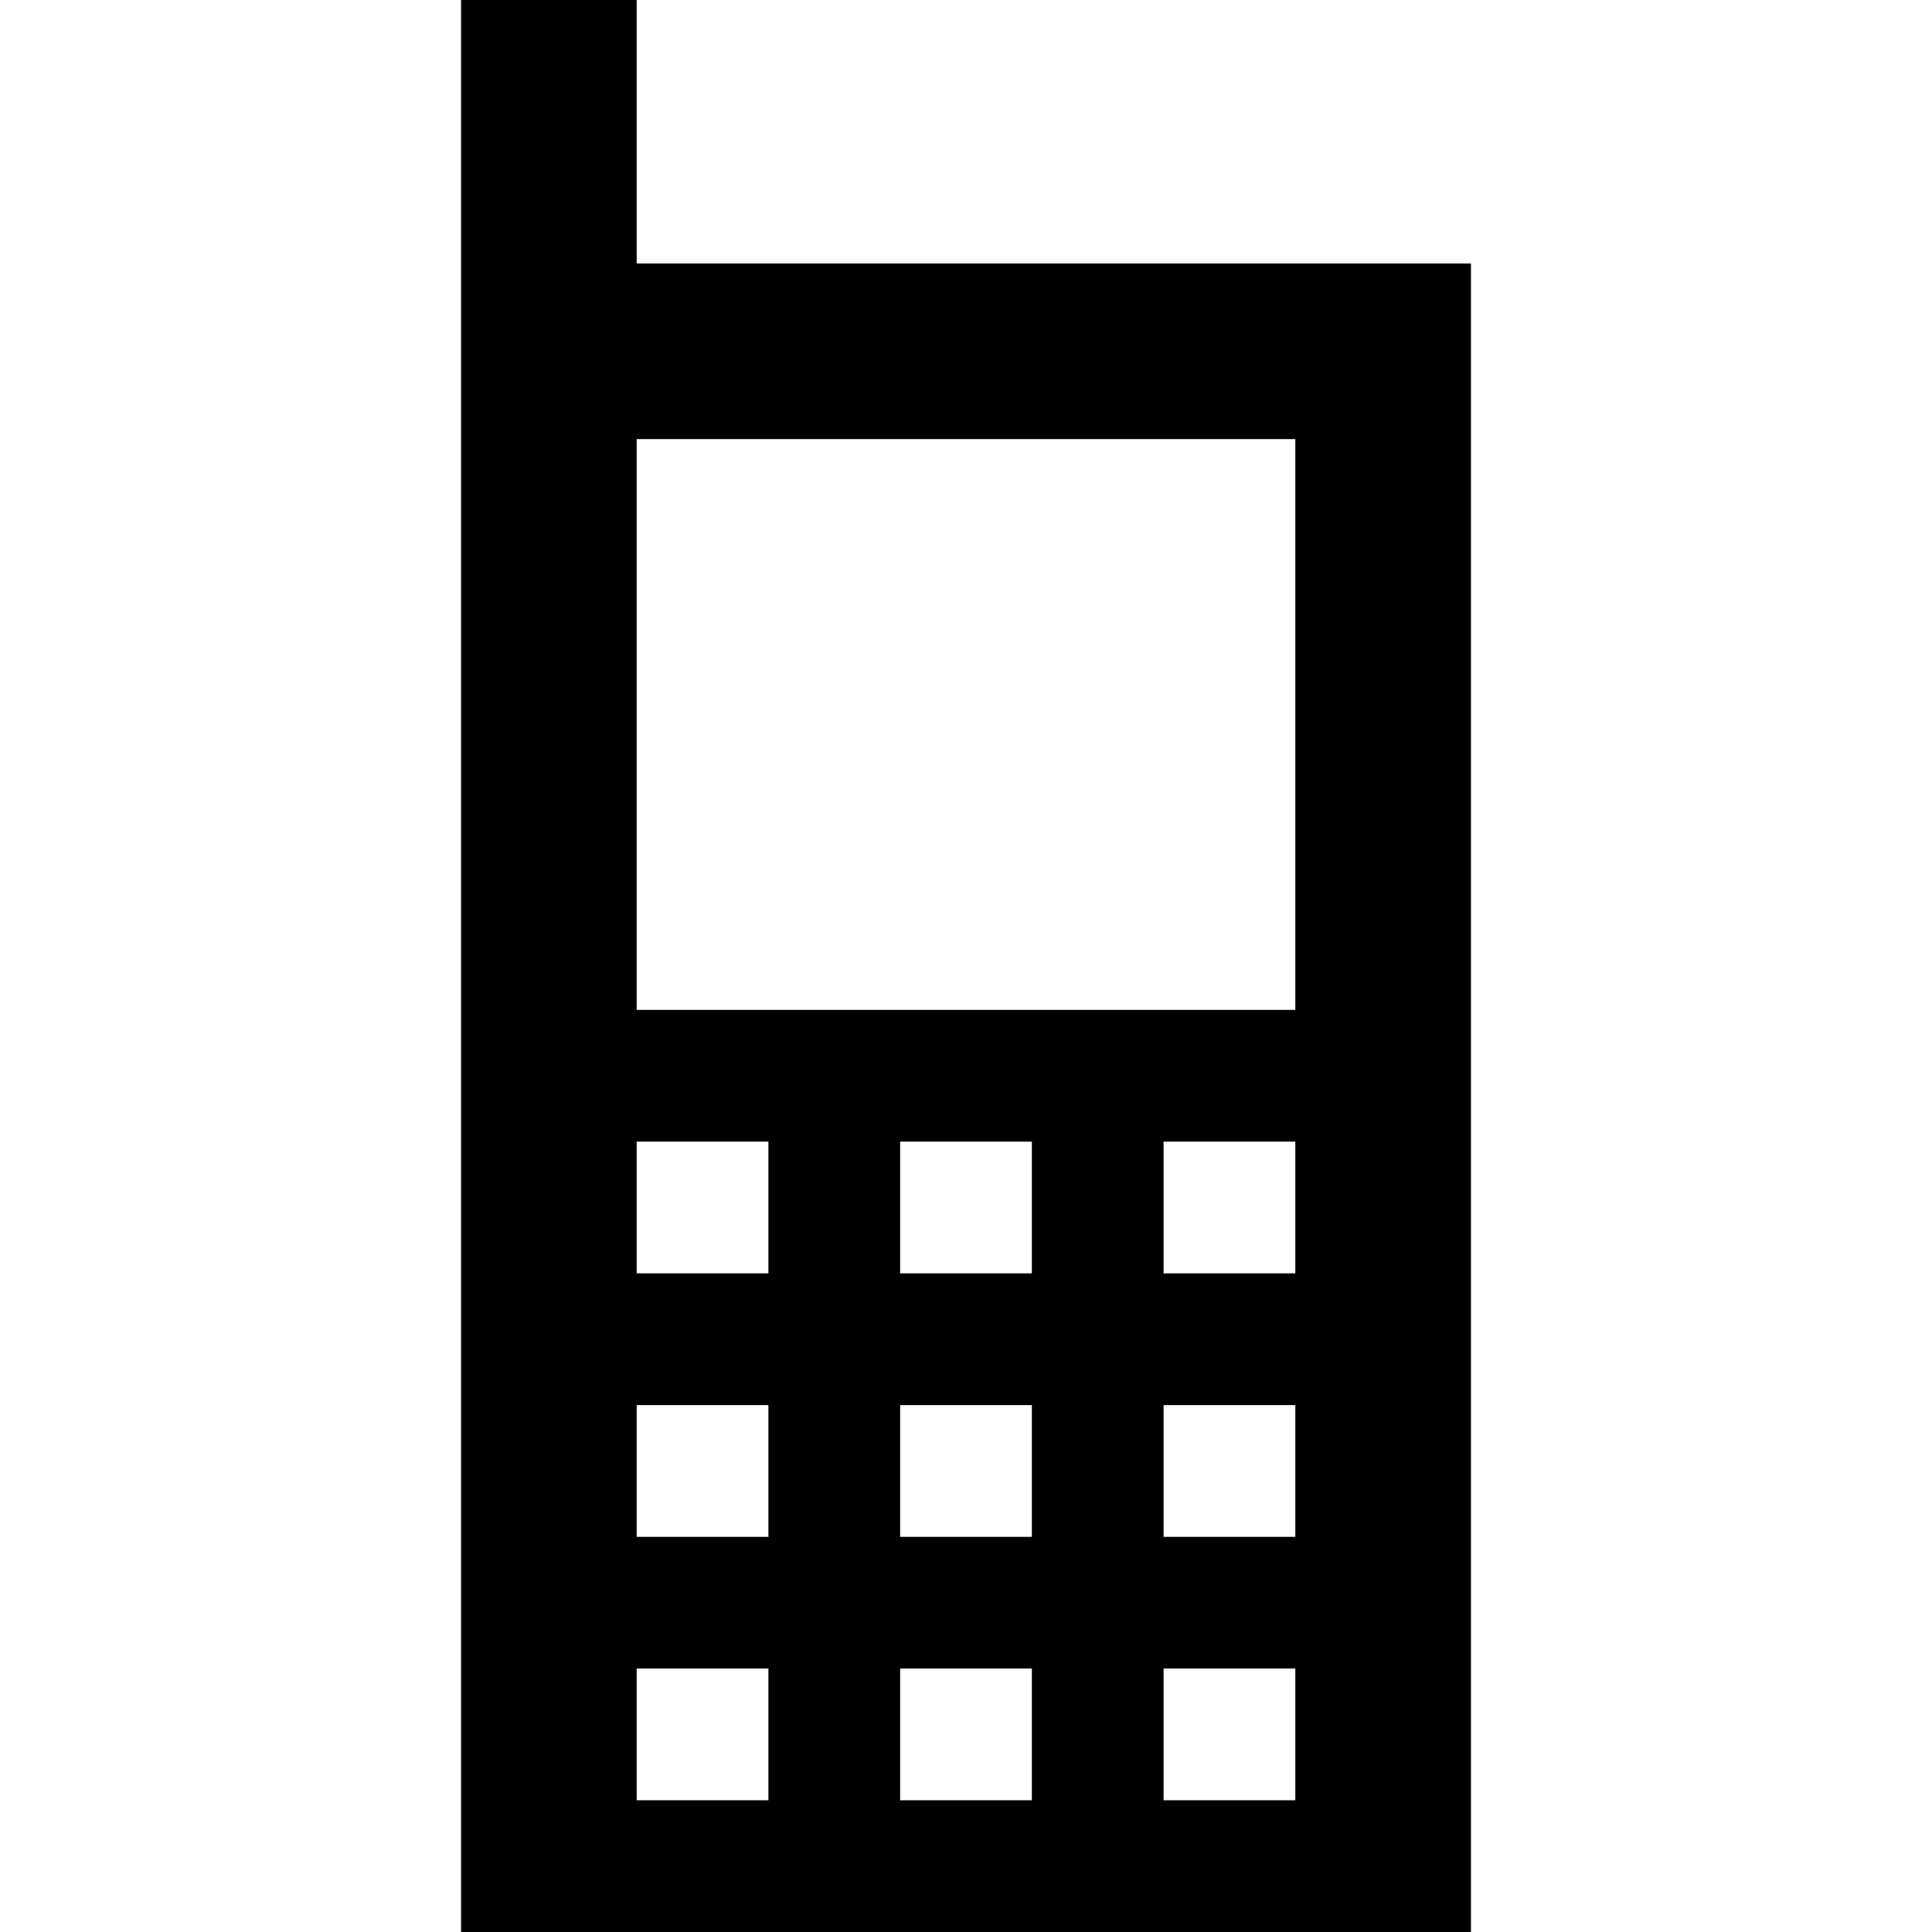 <?xml version="1.0" encoding="iso-8859-1"?>
<!-- Generator: Adobe Illustrator 18.1.1, SVG Export Plug-In . SVG Version: 6.00 Build 0)  -->
<svg version="1.1" id="Capa_1" xmlns="http://www.w3.org/2000/svg" xmlns:xlink="http://www.w3.org/1999/xlink" x="0px" y="0px"
	 viewBox="0 0 532.745 532.745" style="enable-background:new 0 0 532.745 532.745;" xml:space="preserve">
<g>
	<path d="M175.564,72.647V0h-48.431v72.647v108.971v351.127h278.48V72.647H175.564z M211.887,496.422h-36.324v-36.324h36.324
		V496.422z M211.887,423.775h-36.324v-36.324h36.324V423.775z M211.887,351.127h-36.324v-36.324h36.324V351.127z M284.534,496.422
		h-36.324v-36.324h36.324V496.422z M284.534,423.775h-36.324v-36.324h36.324V423.775z M284.534,351.127h-36.324v-36.324h36.324
		V351.127z M357.181,496.422h-36.324v-36.324h36.324V496.422z M357.181,423.775h-36.324v-36.324h36.324V423.775z M357.181,351.127
		h-36.324v-36.324h36.324V351.127z M357.181,278.48H175.564v-96.863v-60.539h181.618V278.48z"/>
</g>
<g>
</g>
<g>
</g>
<g>
</g>
<g>
</g>
<g>
</g>
<g>
</g>
<g>
</g>
<g>
</g>
<g>
</g>
<g>
</g>
<g>
</g>
<g>
</g>
<g>
</g>
<g>
</g>
<g>
</g>
</svg>
